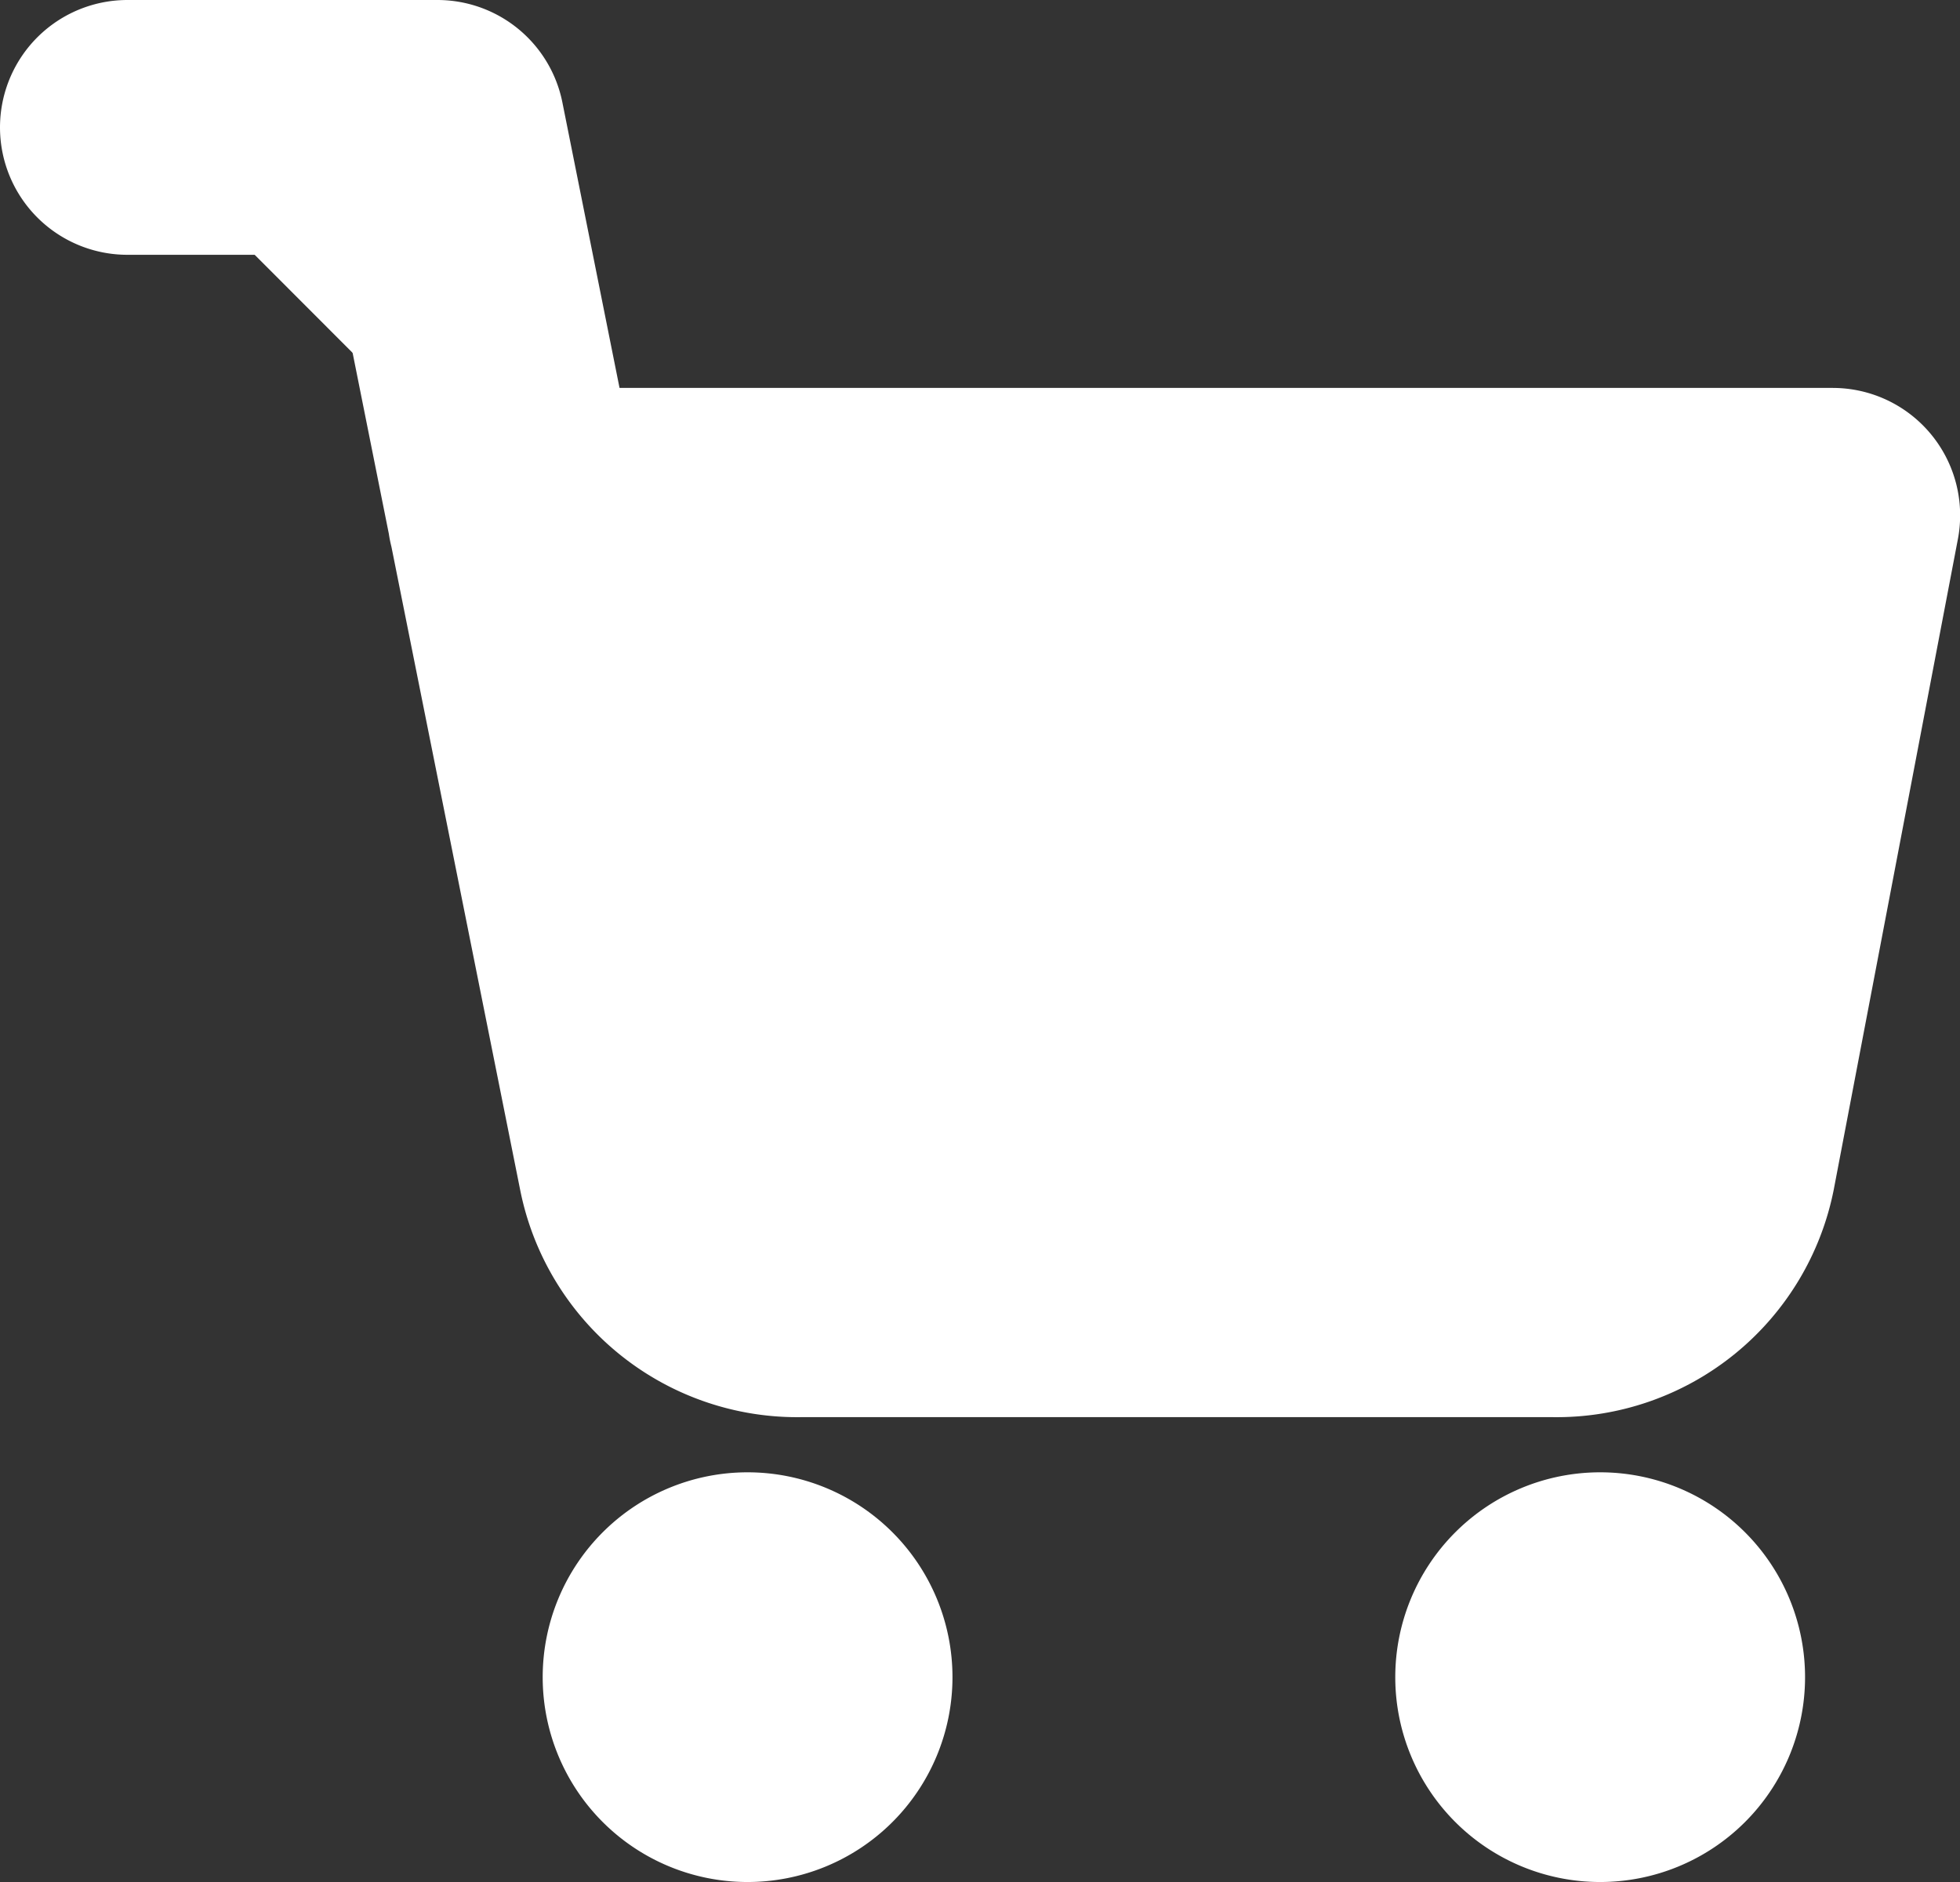 <svg xmlns="http://www.w3.org/2000/svg" width="15.382" height="14.774" viewBox="0 0 15.382 14.774">
  <rect x="0" y="0" width="15.382" height="14.774" fill="#333333" stroke="none"/>
  <g id="Icon_feather-shopping-cart" data-name="Icon feather-shopping-cart" transform="translate(-0.5 -0.5)">
    <path id="패스_2293" data-name="패스 2293" d="M13.217,30.608A.608.608,0,1,1,12.608,30,.608.608,0,0,1,13.217,30.608Z" transform="translate(-6.242 -16.943)" fill="#fff" stroke="#fff" stroke-linecap="round" stroke-linejoin="round" stroke-width="2"/>
    <path id="패스_2294" data-name="패스 2294" d="M29.717,30.608A.608.608,0,1,1,29.108,30,.608.608,0,0,1,29.717,30.608Z" transform="translate(-16.051 -16.943)" fill="#fff" stroke="#fff" stroke-linecap="round" stroke-linejoin="round" stroke-width="2"/>
    <path id="패스_2295" data-name="패스 2295" d="M1.5,1.5H3.933l1.63,8.145a1.217,1.217,0,0,0,1.217.979h5.913a1.217,1.217,0,0,0,1.217-.979l.973-5.1H4.541" fill="#fff" stroke="#fff" stroke-linecap="round" stroke-linejoin="round" stroke-width="2"/>
  </g>
</svg>
